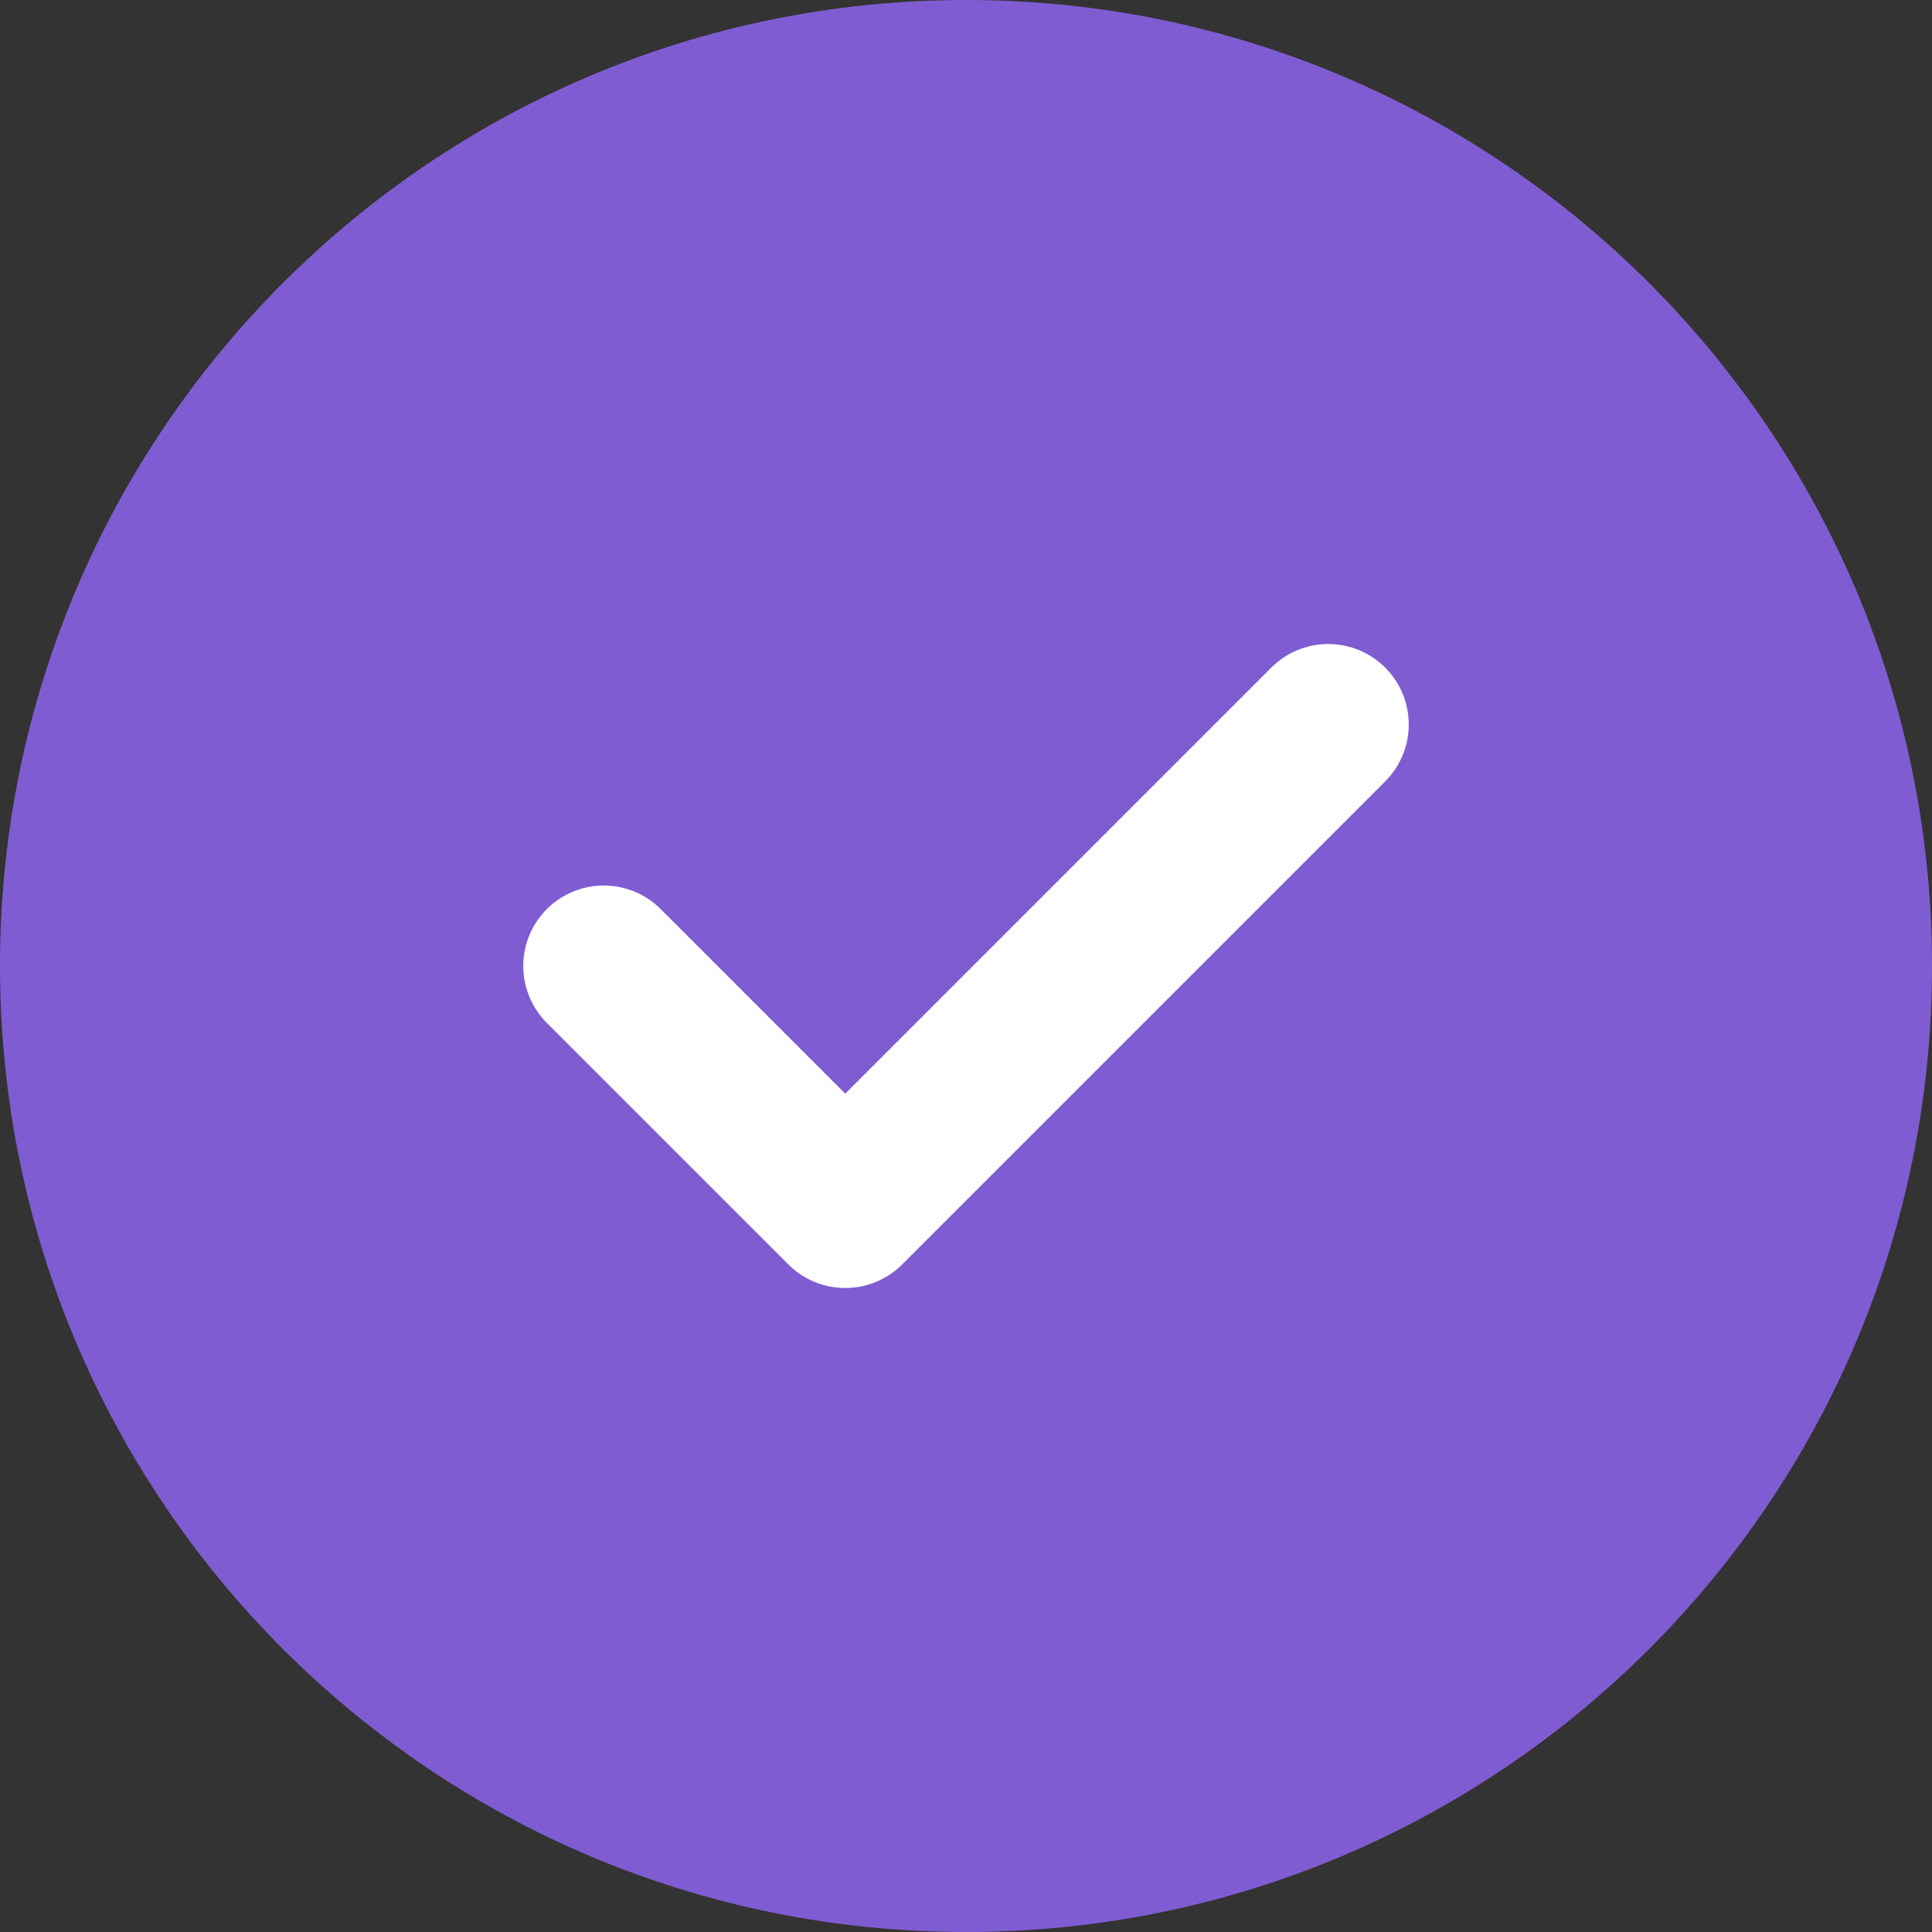 <svg width="28" height="28" viewBox="0 0 28 28" fill="none" xmlns="http://www.w3.org/2000/svg">
<rect x="0" y="0" width="28" height="28" fill="#333333" stroke="none"/>
<path d="M0 14C0 6.268 6.268 0 14 0C21.732 0 28 6.268 28 14C28 21.732 21.732 28 14 28C6.268 28 0 21.732 0 14Z" fill="#805cd2" style="fill:#805cd2;fill-opacity:1;"/>
<path d="M8.75 14L12.25 17.5L19.25 10.5" stroke="white" style="stroke:white;stroke-opacity:1;" stroke-width="2.333" stroke-linecap="round" stroke-linejoin="round"/>
</svg>
